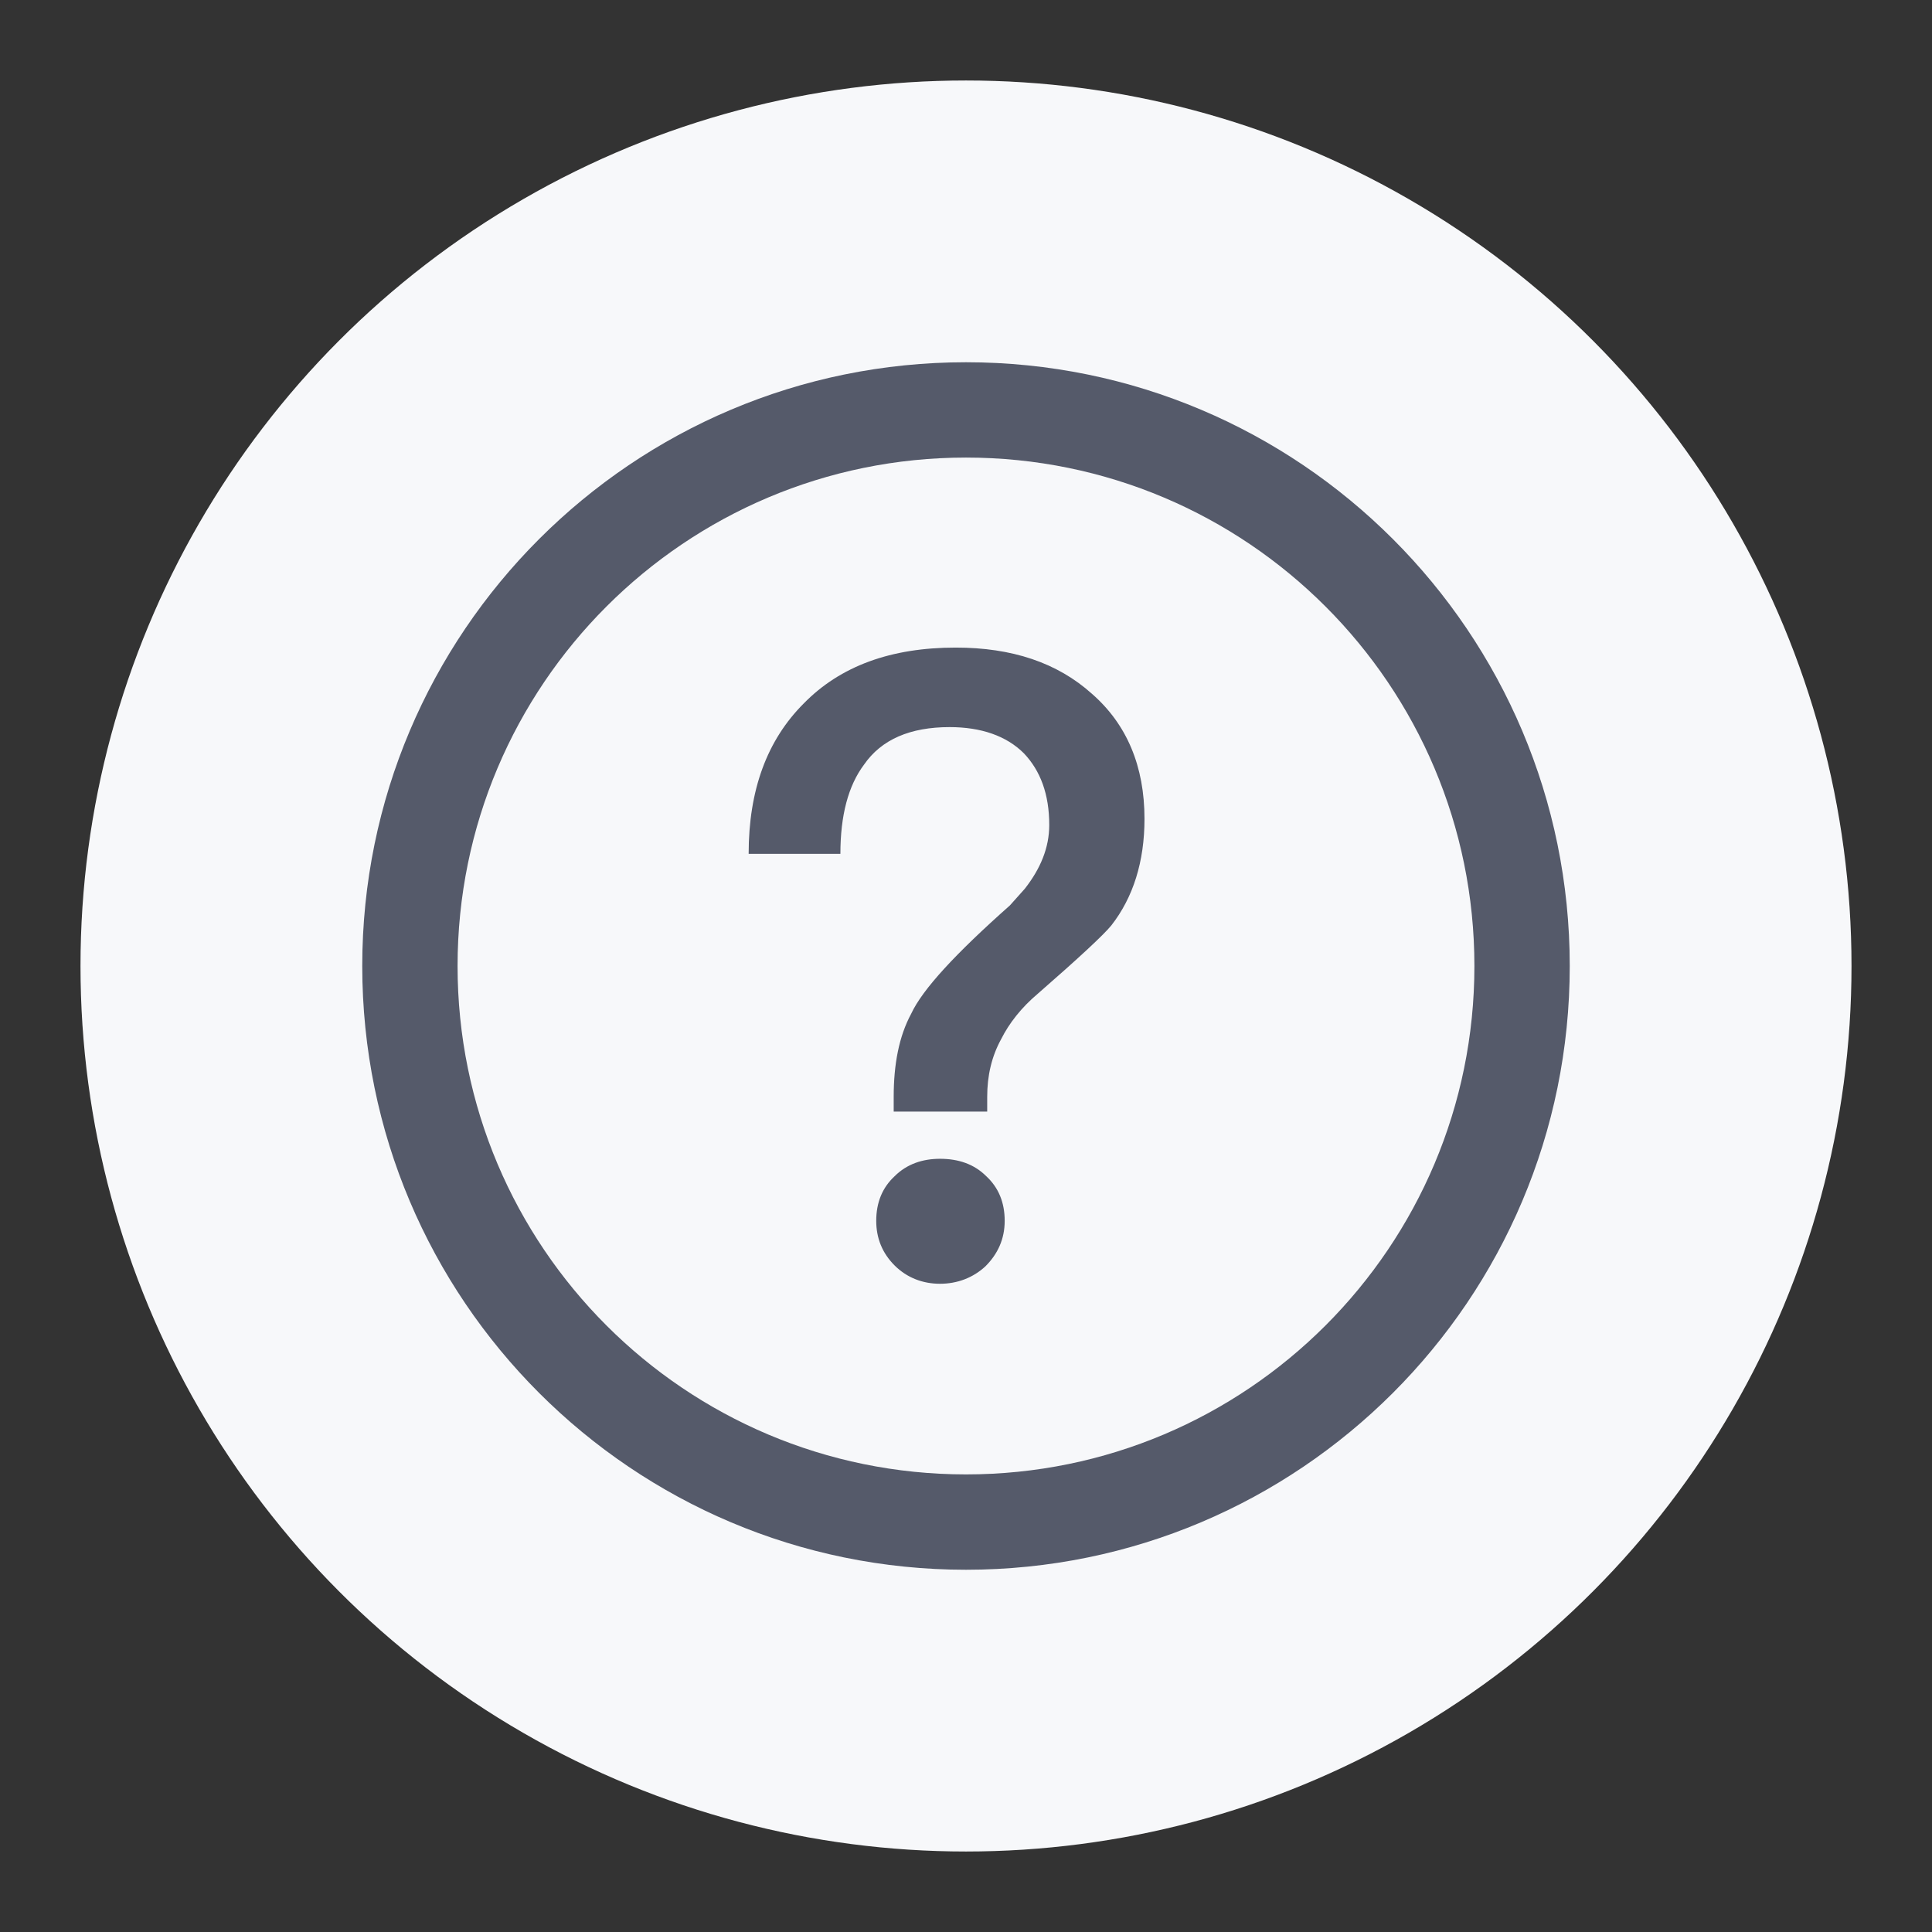 <?xml version="1.0" encoding="UTF-8"?>
<svg width="80px" height="80px" viewBox="0 0 80 80" version="1.1" xmlns="http://www.w3.org/2000/svg" xmlns:xlink="http://www.w3.org/1999/xlink">
    <rect x="0" y="0" width="80" height="80" fill="#333333" stroke="none"/>
    <title>ic_issue</title>
    <g id="Page-1" stroke="none" stroke-width="1" fill="none" fill-rule="evenodd">
        <g id="icons" transform="translate(-620, -70)">
            <g id="ic_issue" transform="translate(620, 70)">
                <rect id="Rectangle" x="0" y="0" width="80" height="80"></rect>
                <g id="Group-5" transform="translate(3.333, 3.333)">
                    <circle id="Oval" fill="#F7F8FA" cx="36.667" cy="36.667" r="36.667"></circle>
                    <path d="M36.667,11.667 C50.474,11.667 61.667,22.86 61.667,36.667 C61.667,50.474 50.474,61.667 36.667,61.667 C22.86,61.667 11.667,50.474 11.667,36.667 C11.667,22.86 22.86,11.667 36.667,11.667 Z M36.667,15.614 C25.04,15.614 15.614,25.04 15.614,36.667 C15.614,48.294 25.04,57.719 36.667,57.719 C48.294,57.719 57.719,48.294 57.719,36.667 C57.719,25.04 48.294,15.614 36.667,15.614 Z M35.591,44.65 C36.351,44.65 37.002,44.867 37.509,45.374 C38.015,45.844 38.269,46.459 38.269,47.219 C38.269,47.979 37.979,48.594 37.473,49.101 C36.966,49.571 36.315,49.825 35.591,49.825 C34.867,49.825 34.216,49.571 33.709,49.065 C33.203,48.558 32.95,47.943 32.95,47.219 C32.95,46.459 33.203,45.844 33.709,45.374 C34.216,44.867 34.867,44.65 35.591,44.65 Z M36.242,23.482 C38.558,23.482 40.44,24.098 41.887,25.4 C43.334,26.667 44.058,28.404 44.058,30.575 C44.058,32.348 43.588,33.831 42.683,34.989 C42.357,35.387 41.344,36.328 39.644,37.811 C38.956,38.39 38.45,39.042 38.124,39.693 C37.726,40.417 37.545,41.213 37.545,42.081 L37.545,42.081 L37.545,42.696 L33.673,42.696 L33.673,42.081 C33.673,40.742 33.89,39.584 34.397,38.644 C34.867,37.63 36.242,36.147 38.486,34.157 L38.486,34.157 L39.101,33.469 C39.752,32.637 40.114,31.769 40.114,30.828 C40.114,29.561 39.752,28.584 39.065,27.861 C38.341,27.137 37.292,26.775 35.989,26.775 C34.361,26.775 33.167,27.282 32.443,28.331 C31.792,29.2 31.466,30.43 31.466,32.022 L31.466,32.022 L27.667,32.022 C27.667,29.38 28.427,27.318 29.946,25.798 C31.466,24.242 33.565,23.482 36.242,23.482 Z" id="Combined-Shape" fill="#555A6A" fill-rule="nonzero"></path>
                </g>
            </g>
        </g>
    </g>
</svg>